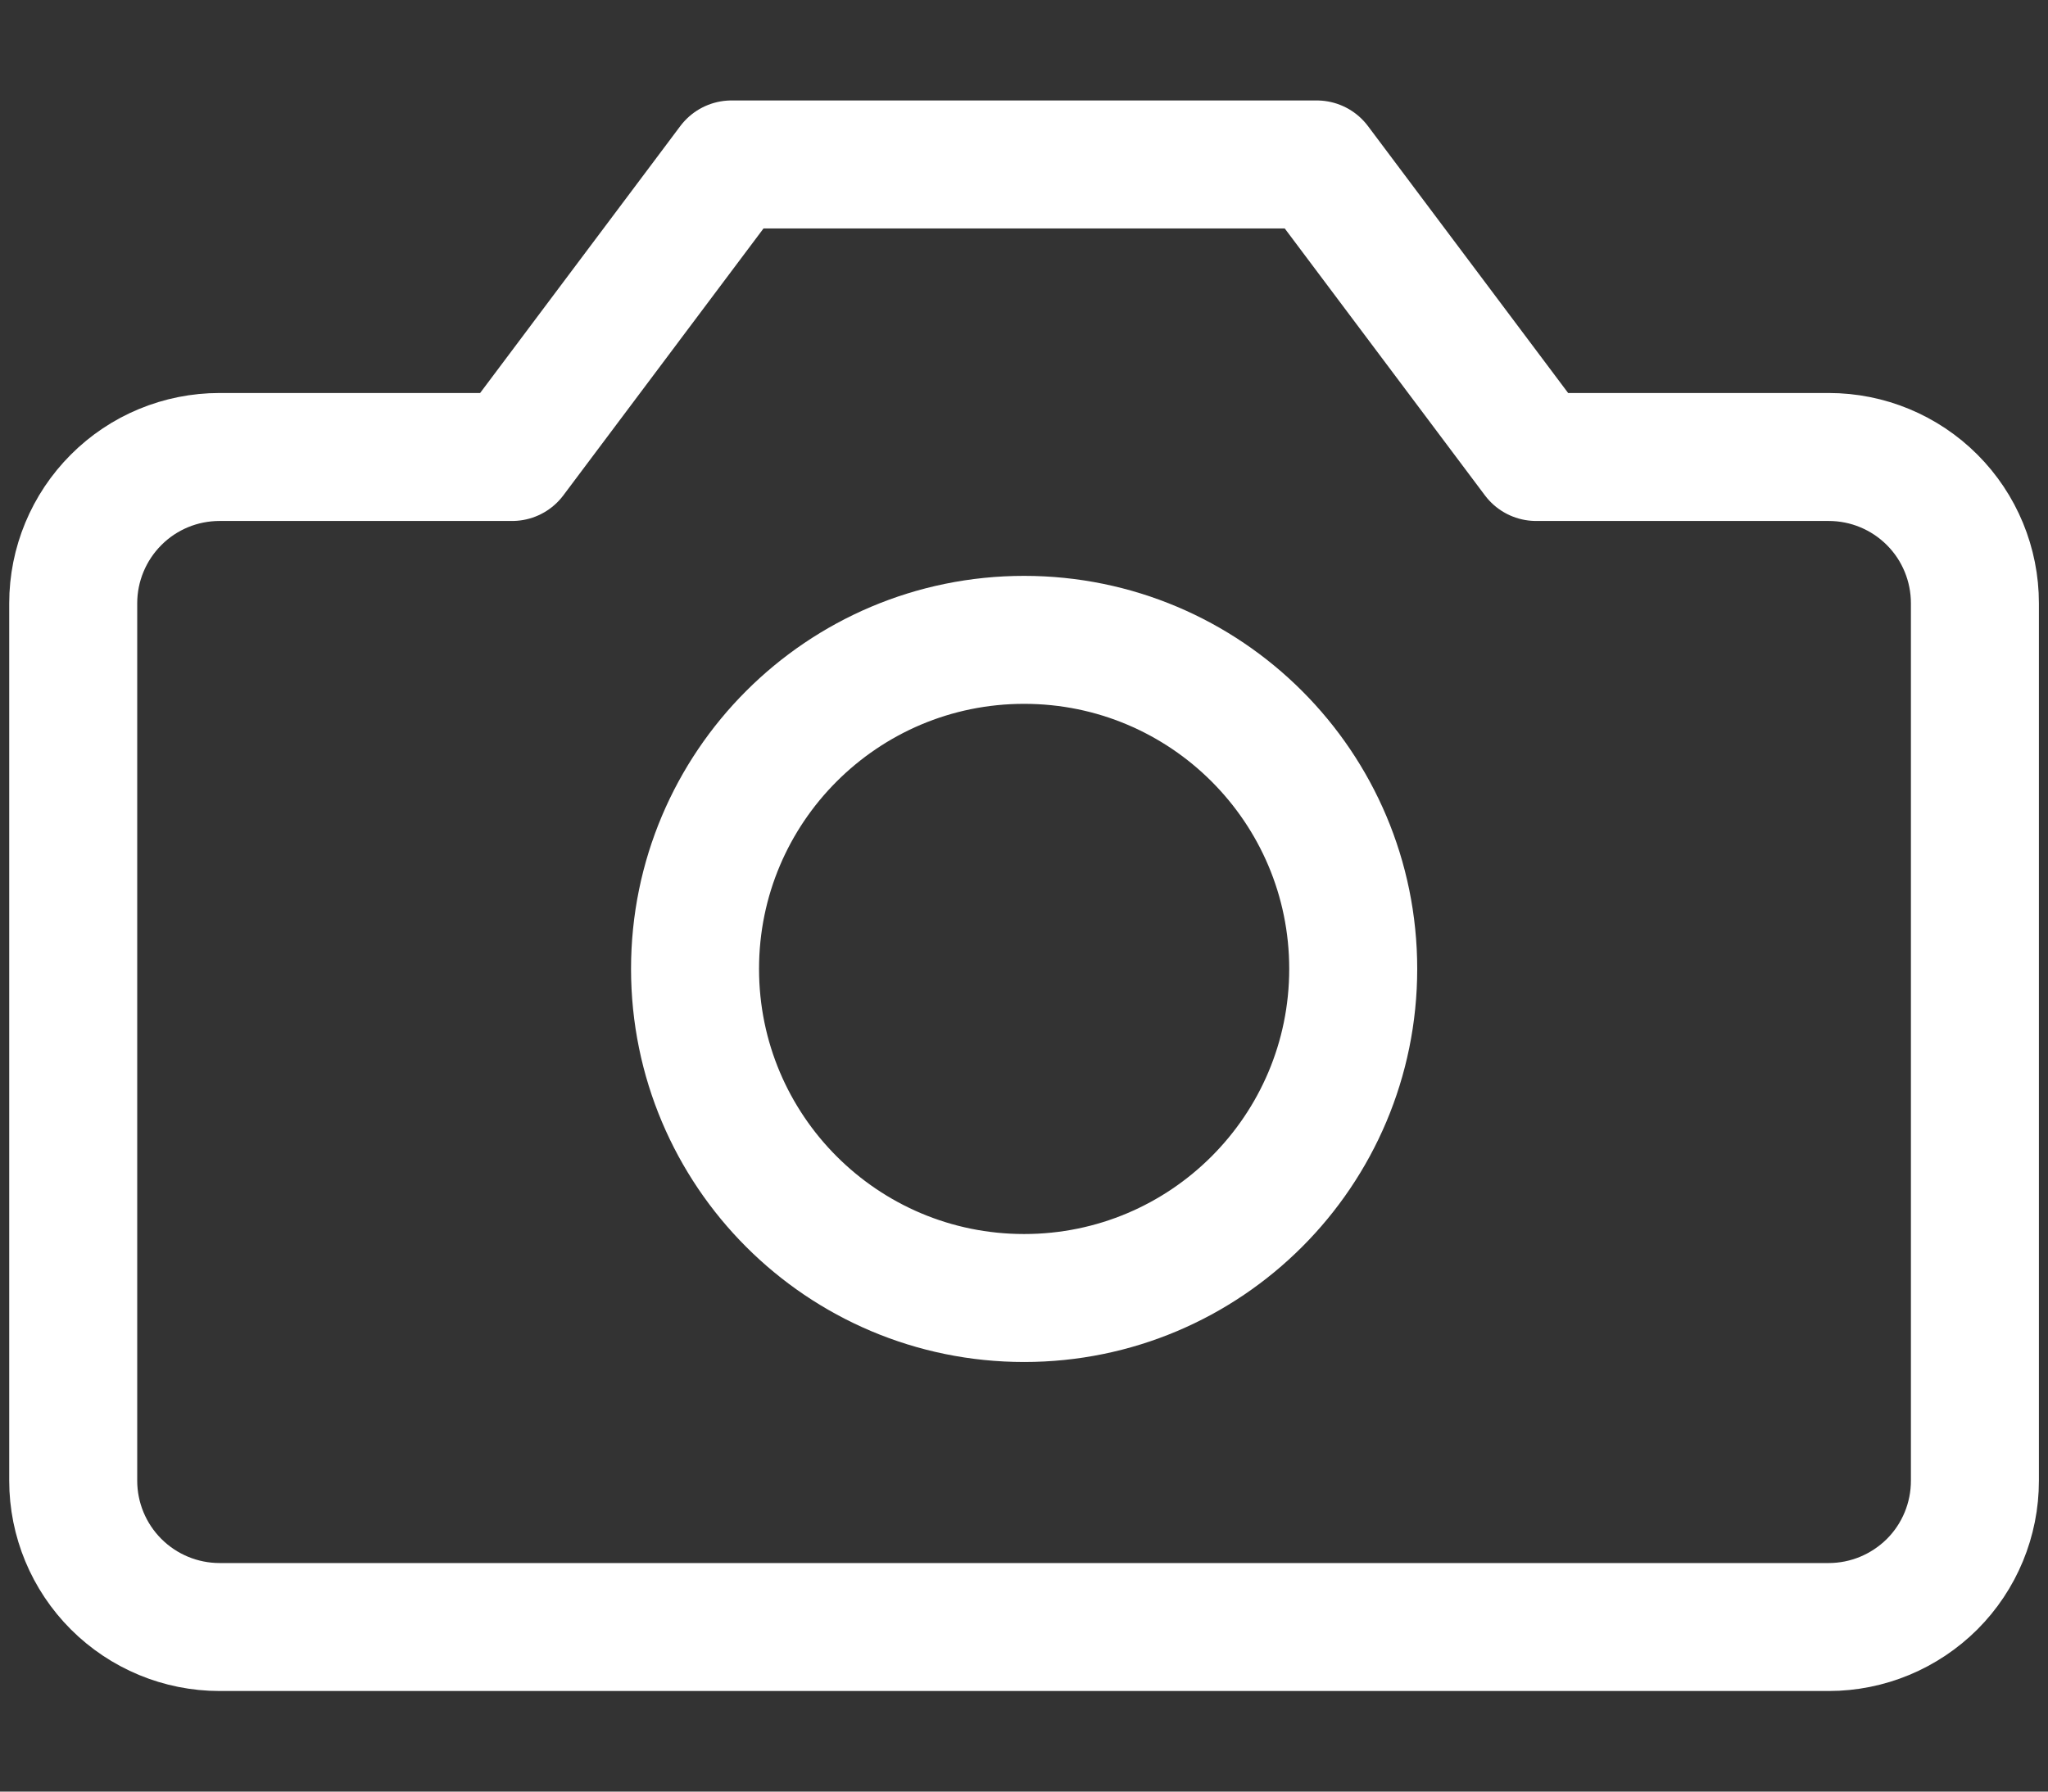 <svg width="16" height="14" viewBox="0 0 16 14" fill="none" xmlns="http://www.w3.org/2000/svg">
<rect x="0" y="0" width="16" height="14" fill="#333333" stroke="none"/>
<path d="M15.429 4.714C15.429 4.411 15.309 4.12 15.095 3.906C14.88 3.691 14.59 3.571 14.287 3.571H12.001L10.287 1.285H5.715L4.001 3.571H1.715C1.412 3.571 1.121 3.691 0.907 3.906C0.693 4.12 0.572 4.411 0.572 4.714V11.571C0.572 11.874 0.693 12.165 0.907 12.379C1.121 12.593 1.412 12.714 1.715 12.714H14.287C14.59 12.714 14.88 12.593 15.095 12.379C15.309 12.165 15.429 11.874 15.429 11.571V4.714Z" stroke="white" stroke-linecap="round" stroke-linejoin="round"/>
<path d="M8.001 10.143C9.421 10.143 10.572 8.992 10.572 7.571C10.572 6.151 9.421 5 8.001 5C6.581 5 5.43 6.151 5.43 7.571C5.43 8.992 6.581 10.143 8.001 10.143Z" stroke="white" stroke-linecap="round" stroke-linejoin="round"/>
</svg>
